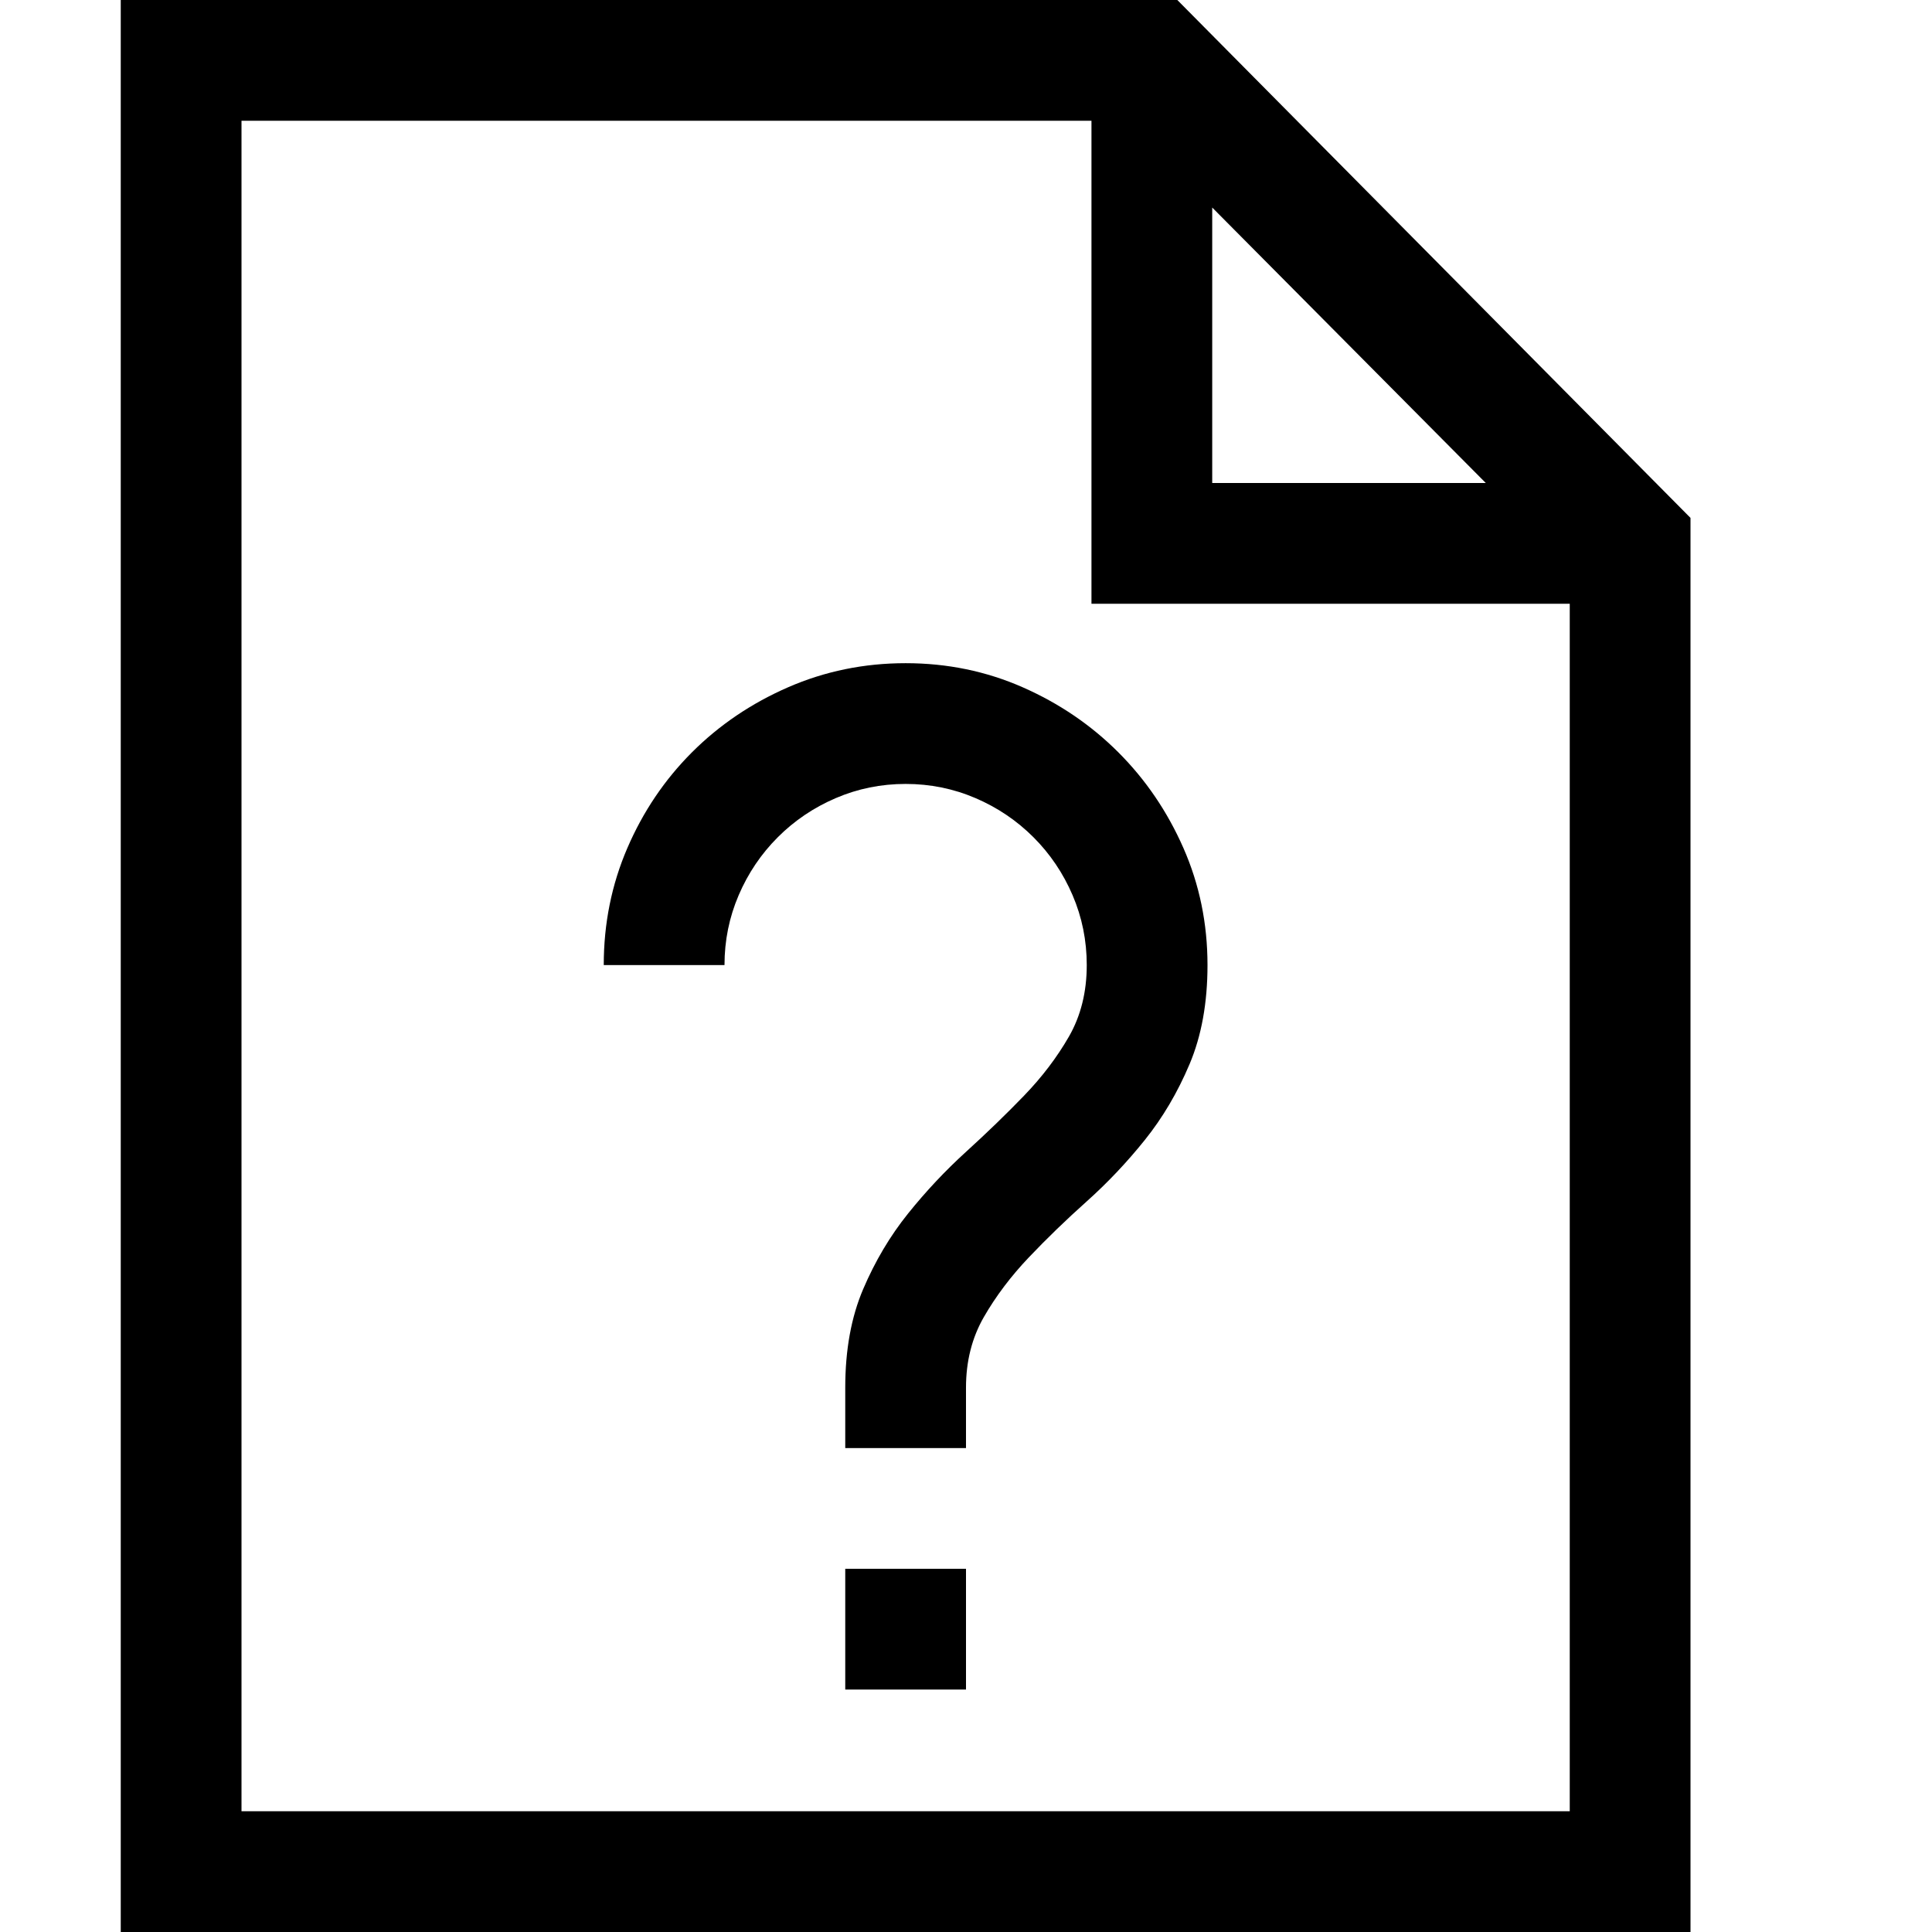 <svg xmlns="http://www.w3.org/2000/svg" viewBox="0 0 2048 2048"><path d="M896 1663h128v128H896v-128m64-960q66 0 124 25.5t101.5 69q43.5 43.5 69 101.5t25.5 124q0 60-19 105t-47.5 80.5q-28.5 35.5-61.5 65t-61.5 59.5q-28.5 30-47.5 63t-19 75v64H896v-64q0-60 19-104.5t47.5-80Q991 1251 1024 1221t61.5-59.5q28.5-29.5 47.5-62.5t19-76q0-39-15-74t-41.5-61.5Q1069 861 1034 846t-74-15q-39 0-74 15t-61.5 41.5Q798 914 783 949t-15 74H640q0-66 25-124t68.5-101.5q43.5-43.5 102-69T960 703m832-154v1499H128V0h1120l544 549m-507-37h290l-290-292v292m379 1408V640h-507V128H256v1792h1408z"/></svg>